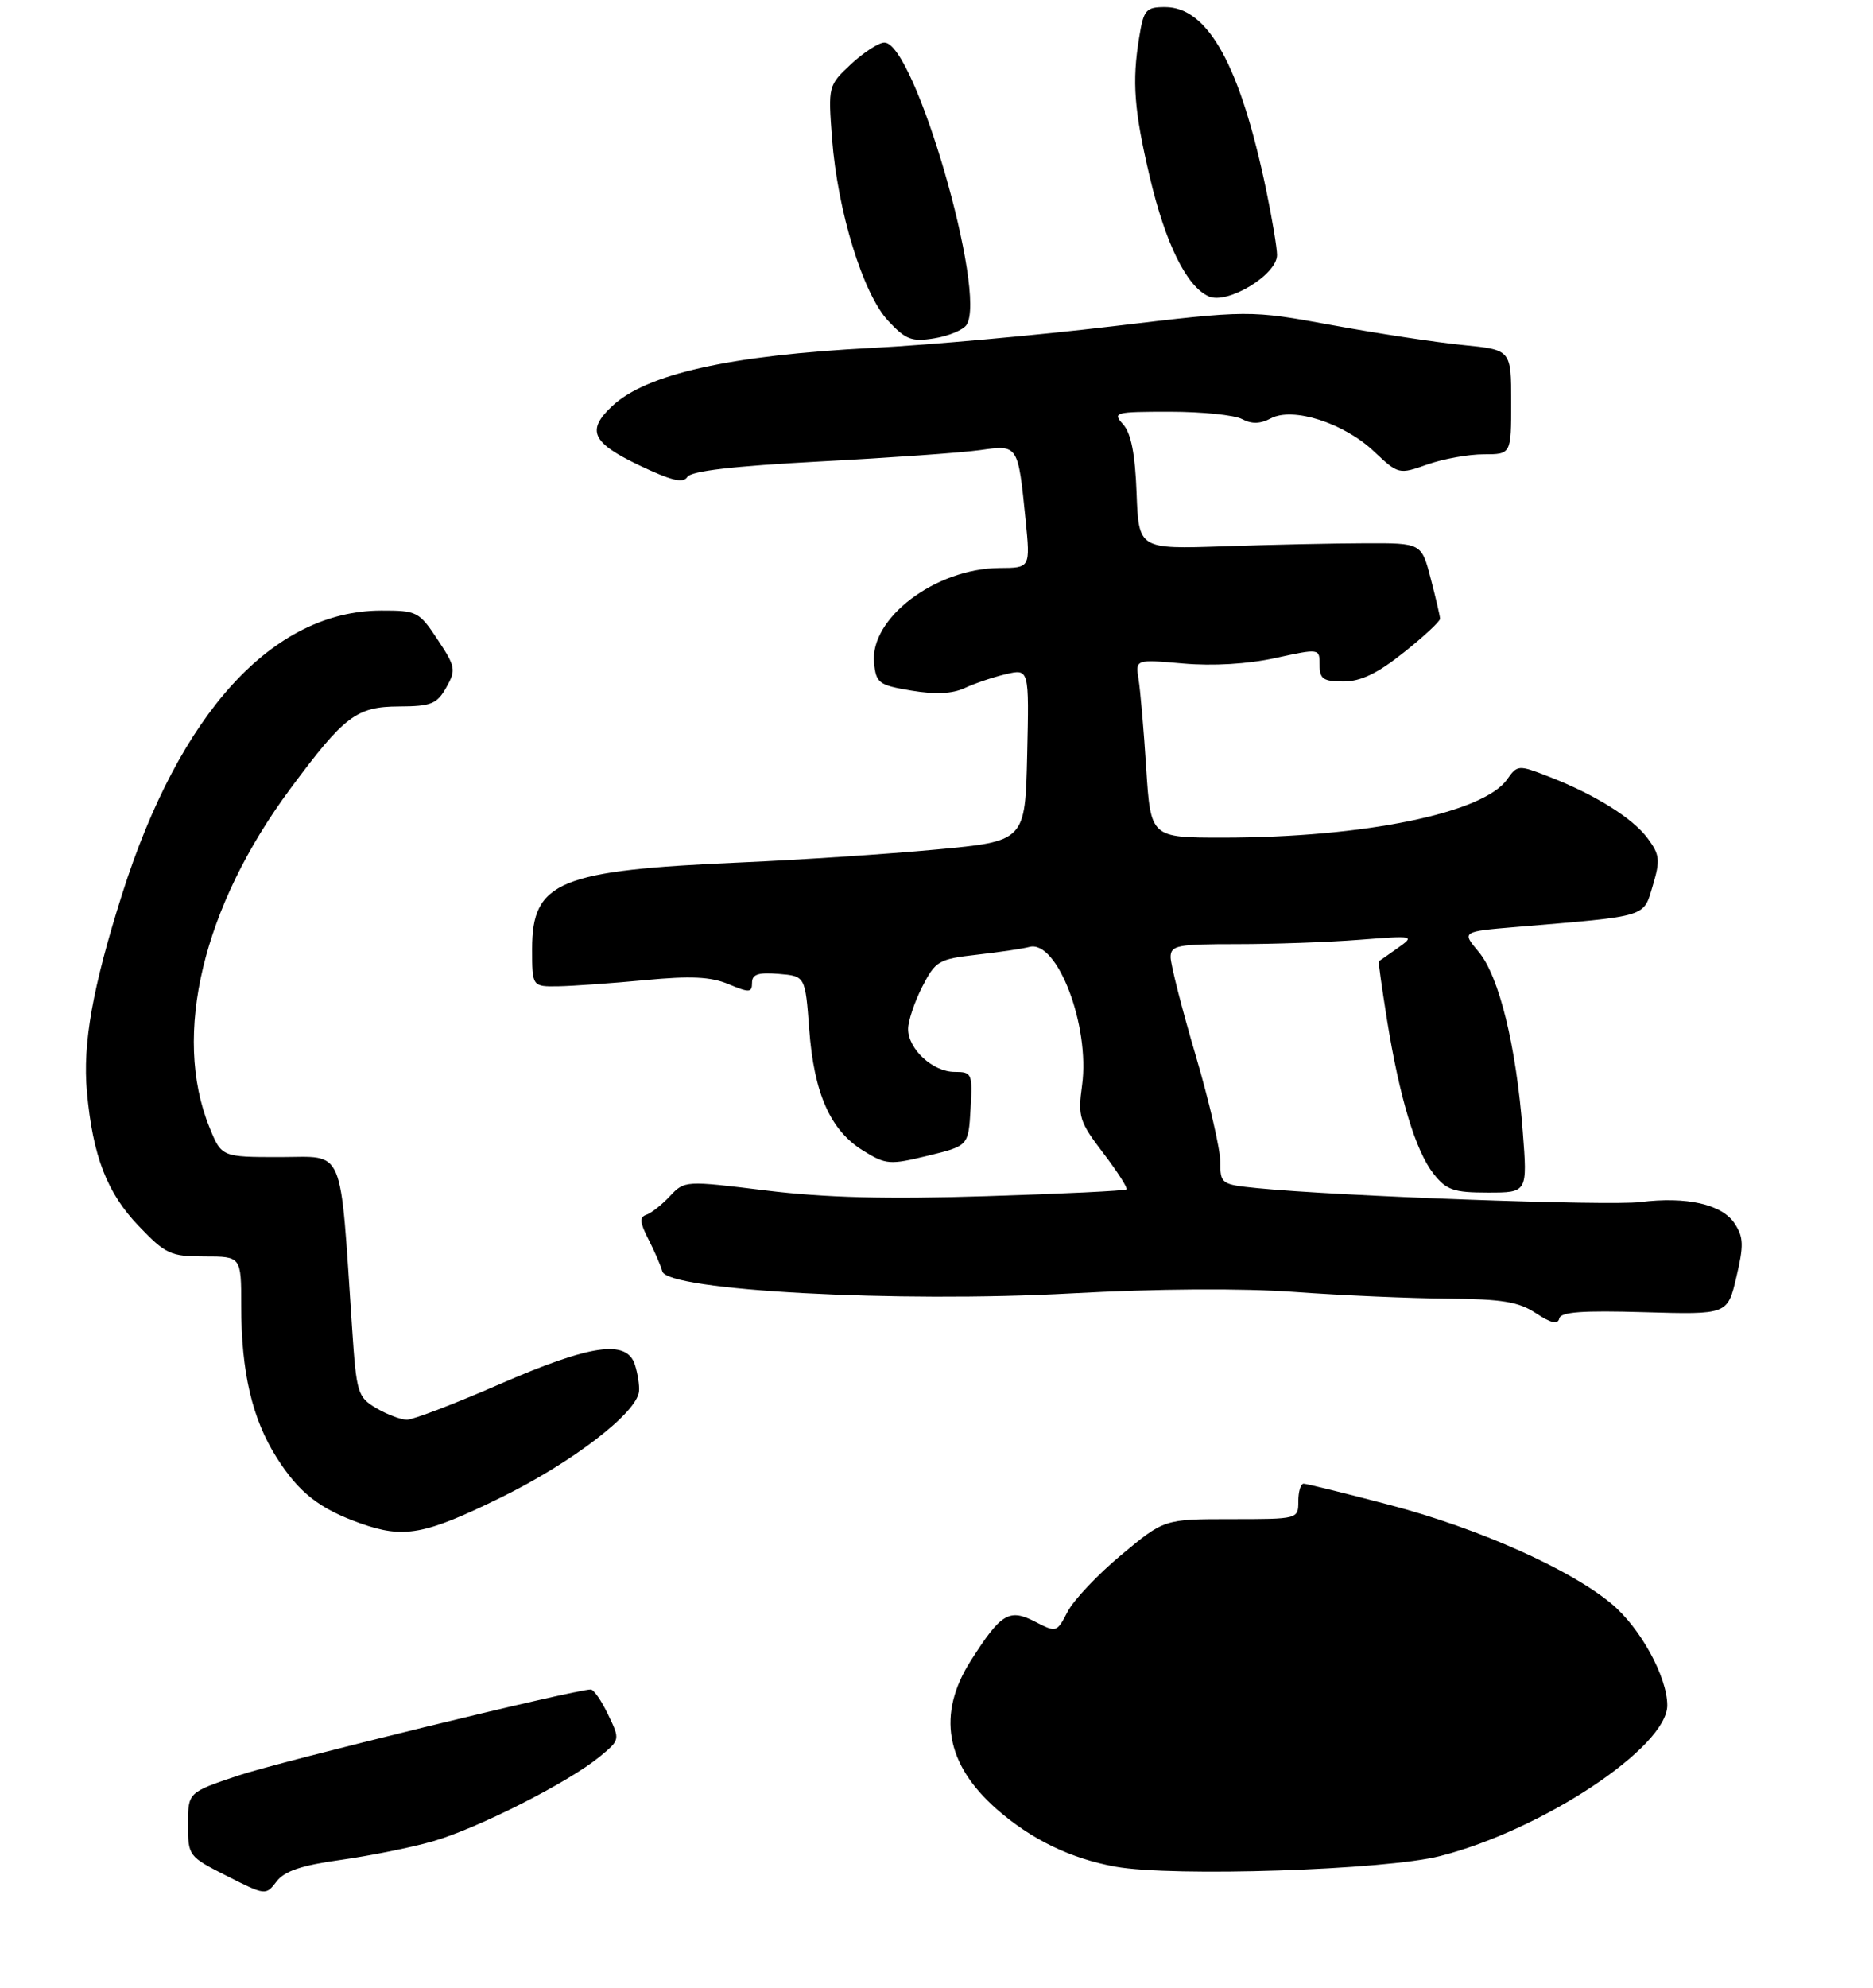 <?xml version="1.0" encoding="UTF-8" standalone="no"?>
<!DOCTYPE svg PUBLIC "-//W3C//DTD SVG 1.1//EN" "http://www.w3.org/Graphics/SVG/1.1/DTD/svg11.dtd" >
<svg xmlns="http://www.w3.org/2000/svg" xmlns:xlink="http://www.w3.org/1999/xlink" version="1.1" viewBox="0 0 264 280">
 <g >
 <path fill="currentColor"
d=" M 48.00 262.01 C 52.12 261.43 57.98 260.26 61.00 259.39 C 67.26 257.60 80.05 251.12 84.46 247.52 C 87.42 245.09 87.42 245.09 85.72 241.55 C 84.79 239.60 83.69 238.00 83.27 238.00 C 80.98 238.01 39.44 248.15 33.50 250.15 C 26.50 252.50 26.50 252.50 26.50 257.00 C 26.50 261.45 26.56 261.53 31.98 264.27 C 37.41 267.02 37.47 267.03 38.98 265.05 C 40.09 263.58 42.50 262.77 48.00 262.01 Z  M 70.63 210.94 C 80.69 206.00 89.78 199.02 90.07 196.00 C 90.15 195.18 89.89 193.49 89.49 192.25 C 88.34 188.66 83.29 189.39 70.40 195.00 C 64.09 197.75 58.22 200.00 57.36 200.00 C 56.51 200.00 54.56 199.26 53.04 198.37 C 50.41 196.81 50.24 196.26 49.63 187.12 C 47.87 160.97 48.72 163.00 39.47 163.00 C 31.22 163.00 31.22 163.00 29.50 158.75 C 24.27 145.77 28.59 127.73 40.93 111.10 C 48.55 100.83 50.25 99.54 56.26 99.52 C 60.77 99.50 61.59 99.17 62.90 96.85 C 64.30 94.37 64.22 93.93 61.68 90.10 C 59.08 86.16 58.76 86.00 53.74 86.01 C 38.45 86.04 25.31 100.41 17.20 126.00 C 13.06 139.05 11.63 147.04 12.25 153.78 C 13.07 162.85 15.07 168.04 19.55 172.71 C 23.35 176.68 24.04 177.00 28.83 177.00 C 34.00 177.00 34.00 177.00 34.00 183.95 C 34.00 193.29 35.54 199.88 39.00 205.34 C 42.13 210.27 44.99 212.52 50.76 214.58 C 56.91 216.77 59.82 216.24 70.63 210.94 Z  M 231.78 184.85 C 243.50 185.19 243.50 185.19 244.74 179.91 C 245.80 175.44 245.76 174.29 244.50 172.36 C 242.73 169.65 237.73 168.52 231.19 169.34 C 226.76 169.89 188.63 168.51 177.25 167.38 C 172.12 166.87 172.00 166.78 172.00 163.66 C 172.00 161.90 170.43 155.11 168.50 148.57 C 166.57 142.03 165.00 135.85 165.00 134.84 C 165.00 133.18 165.94 133.00 174.35 133.00 C 179.49 133.00 187.25 132.73 191.60 132.39 C 199.37 131.79 199.46 131.81 197.00 133.56 C 195.62 134.54 194.43 135.37 194.34 135.42 C 194.26 135.46 194.78 139.18 195.50 143.68 C 197.27 154.66 199.53 162.13 202.05 165.34 C 203.87 167.65 204.88 168.00 209.72 168.00 C 215.30 168.00 215.30 168.00 214.63 159.38 C 213.71 147.34 211.29 137.50 208.42 134.09 C 206.02 131.23 206.02 131.23 213.76 130.58 C 232.47 129.01 231.60 129.27 232.96 124.75 C 234.03 121.17 233.95 120.41 232.24 118.10 C 230.11 115.23 224.78 111.90 218.20 109.36 C 214.03 107.74 213.86 107.75 212.44 109.78 C 209.11 114.54 192.28 117.99 172.34 118.00 C 162.19 118.00 162.19 118.00 161.56 108.25 C 161.22 102.89 160.73 97.24 160.48 95.69 C 160.03 92.88 160.03 92.88 166.76 93.47 C 170.95 93.84 175.87 93.55 179.75 92.70 C 186.00 91.34 186.00 91.34 186.00 93.67 C 186.00 95.65 186.51 96.00 189.37 96.00 C 191.81 96.00 194.16 94.87 197.87 91.91 C 200.69 89.67 202.99 87.53 202.98 87.16 C 202.97 86.80 202.38 84.25 201.66 81.50 C 200.36 76.50 200.36 76.50 192.43 76.53 C 188.07 76.54 179.10 76.73 172.50 76.96 C 160.50 77.36 160.50 77.36 160.20 69.46 C 160.00 63.93 159.42 61.02 158.30 59.78 C 156.77 58.09 157.10 58.00 164.91 58.00 C 169.43 58.00 174.00 58.47 175.07 59.04 C 176.42 59.76 177.63 59.73 179.12 58.94 C 182.22 57.28 189.41 59.58 193.66 63.59 C 197.10 66.83 197.17 66.85 201.19 65.43 C 203.43 64.64 206.99 64.00 209.13 64.00 C 213.00 64.00 213.00 64.00 213.00 56.64 C 213.00 49.28 213.00 49.28 206.25 48.61 C 202.54 48.25 194.24 46.99 187.80 45.81 C 176.11 43.67 176.11 43.67 156.80 45.97 C 146.19 47.23 130.97 48.60 122.99 49.01 C 102.88 50.05 91.10 52.68 86.28 57.21 C 82.63 60.64 83.41 62.35 90.06 65.53 C 94.60 67.70 96.31 68.12 96.88 67.19 C 97.40 66.35 103.32 65.66 115.57 65.01 C 125.43 64.49 135.59 63.77 138.14 63.41 C 143.53 62.65 143.48 62.58 144.56 73.25 C 145.23 80.00 145.23 80.00 140.87 80.02 C 131.88 80.07 122.58 87.09 123.20 93.37 C 123.48 96.24 123.86 96.52 128.47 97.29 C 131.84 97.85 134.25 97.74 135.97 96.93 C 137.36 96.28 139.98 95.39 141.78 94.97 C 145.06 94.20 145.06 94.20 144.78 106.35 C 144.50 118.50 144.50 118.50 132.00 119.67 C 125.12 120.31 112.75 121.13 104.50 121.49 C 78.78 122.60 75.00 124.17 75.00 133.67 C 75.00 139.00 75.00 139.00 78.75 138.94 C 80.81 138.90 86.30 138.51 90.94 138.07 C 97.36 137.46 100.18 137.59 102.69 138.64 C 105.62 139.87 106.00 139.85 106.00 138.45 C 106.00 137.25 106.87 136.95 109.75 137.19 C 113.50 137.50 113.50 137.50 114.06 145.00 C 114.73 154.03 117.04 159.24 121.64 162.08 C 124.87 164.08 125.39 164.12 130.78 162.81 C 136.50 161.42 136.50 161.42 136.80 156.21 C 137.09 151.21 137.00 151.00 134.55 151.00 C 131.49 151.00 128.00 147.79 128.00 144.96 C 128.00 143.84 128.89 141.17 129.98 139.03 C 131.86 135.36 132.28 135.11 137.73 134.49 C 140.90 134.13 144.21 133.64 145.08 133.40 C 149.01 132.33 153.66 144.53 152.52 152.88 C 151.91 157.31 152.13 158.01 155.50 162.43 C 157.50 165.05 158.98 167.36 158.78 167.55 C 158.59 167.75 149.67 168.18 138.96 168.51 C 124.99 168.95 116.26 168.72 108.00 167.71 C 96.56 166.30 96.49 166.31 94.43 168.50 C 93.29 169.72 91.79 170.90 91.10 171.13 C 90.12 171.46 90.18 172.21 91.37 174.53 C 92.21 176.16 93.11 178.22 93.36 179.11 C 94.14 181.80 126.54 183.54 151.00 182.20 C 163.14 181.54 175.03 181.46 182.50 182.00 C 189.10 182.48 198.78 182.90 204.00 182.94 C 211.73 183.00 214.06 183.38 216.50 185.00 C 218.62 186.40 219.58 186.62 219.78 185.74 C 219.98 184.81 223.01 184.59 231.78 184.85 Z  M 136.22 45.79 C 139.20 41.44 128.90 6.00 124.66 6.00 C 123.86 6.00 121.75 7.37 119.96 9.03 C 116.73 12.05 116.72 12.10 117.28 19.55 C 118.06 29.78 121.64 41.40 125.19 45.20 C 127.66 47.85 128.52 48.18 131.69 47.66 C 133.70 47.34 135.73 46.49 136.22 45.79 Z  M 180.00 35.93 C 180.00 34.94 179.32 30.84 178.48 26.82 C 174.83 9.27 170.27 1.00 164.23 1.00 C 161.52 1.00 161.20 1.36 160.57 5.25 C 159.54 11.51 159.85 15.55 162.05 24.89 C 164.28 34.35 167.25 40.36 170.38 41.76 C 173.01 42.93 180.00 38.70 180.00 35.93 Z  M 157.22 262.96 C 150.92 261.82 145.36 259.13 140.48 254.85 C 133.27 248.52 132.04 241.47 136.83 233.95 C 141.09 227.26 142.24 226.56 145.90 228.45 C 148.90 230.00 148.96 229.98 150.48 227.04 C 151.33 225.40 154.74 221.79 158.06 219.03 C 164.10 214.00 164.10 214.00 173.55 214.00 C 182.96 214.00 183.00 213.99 183.00 211.50 C 183.00 210.12 183.34 209.00 183.75 209.01 C 184.16 209.01 189.66 210.37 195.98 212.03 C 208.40 215.30 221.33 221.06 227.16 225.94 C 231.22 229.33 235.00 236.23 235.00 240.24 C 235.00 246.12 217.45 257.77 203.00 261.46 C 195.28 263.44 165.34 264.42 157.22 262.96 Z "/>
</g>
</svg>